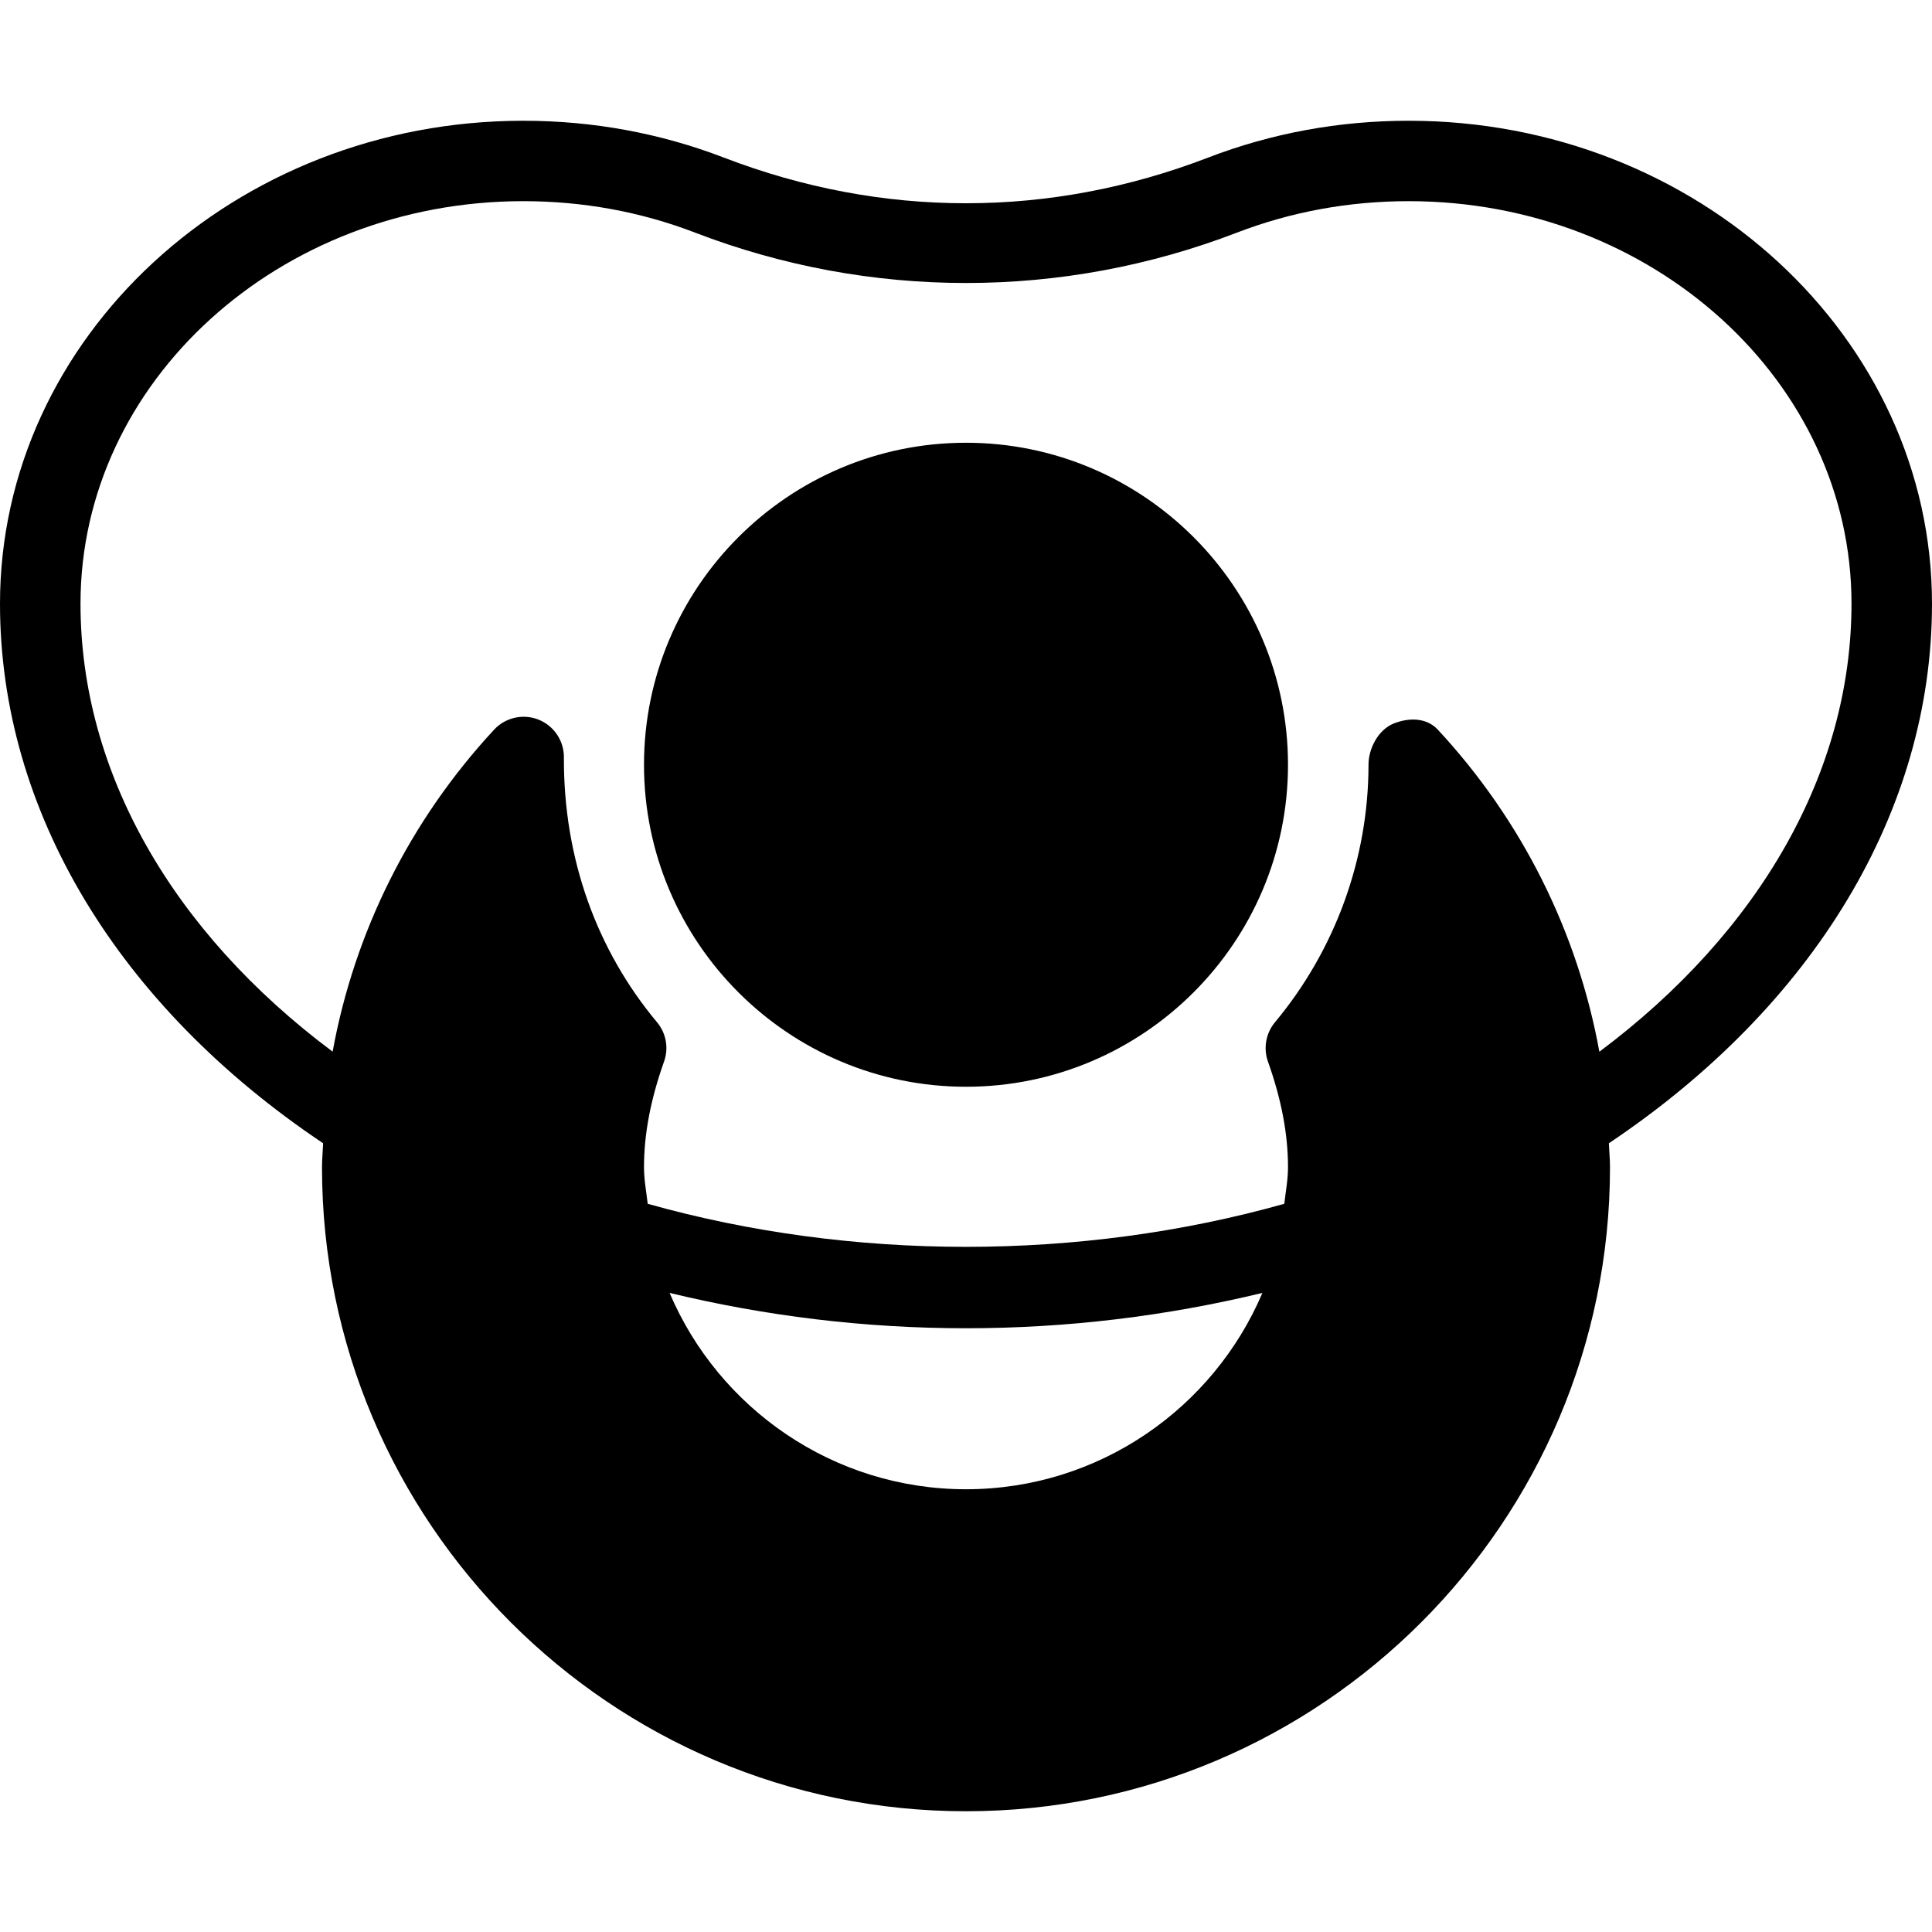 <?xml version="1.0" encoding="iso-8859-1"?>
<!-- Generator: Adobe Illustrator 19.0.0, SVG Export Plug-In . SVG Version: 6.00 Build 0)  -->
<svg version="1.1" id="Layer_1" xmlns="http://www.w3.org/2000/svg" xmlns:xlink="http://www.w3.org/1999/xlink" x="0px" y="0px"
	 viewBox="0 0 24 24" style="enable-background:new 0 0 24 24;" xml:space="preserve">
<g>
	<g>
		<path d="M24,7.5c0-3.309-2.916-6-6.5-6c-0.864,0-1.703,0.154-2.493,0.458c-1.967,0.756-4.047,0.756-6.014,0
			C8.202,1.654,7.364,1.5,6.5,1.5C2.916,1.5,0,4.191,0,7.5c0,2.572,1.465,4.995,4.014,6.702C4.01,14.301,4,14.4,4,14.5
			c0,4.411,3.589,8,8,8s8-3.589,8-8c0-0.1-0.01-0.199-0.014-0.298C22.535,12.495,24,10.072,24,7.5z M12,18.5
			c-1.652,0-3.073-1.007-3.682-2.439C9.506,16.348,10.739,16.5,12,16.5s2.494-0.152,3.682-0.439C15.073,17.493,13.652,18.5,12,18.5z
			 M19.868,13.065c-0.271-1.486-0.959-2.872-2.006-4c-0.14-0.151-0.357-0.153-0.547-0.078C17.124,9.062,17,9.295,17,9.5
			c0,1.165-0.413,2.301-1.162,3.199c-0.113,0.136-0.146,0.322-0.087,0.488C15.918,13.657,16,14.086,16,14.5
			c0,0.155-0.029,0.303-0.046,0.454c-2.535,0.713-5.373,0.713-7.908,0C8.029,14.803,8,14.656,8,14.5
			c0-0.413,0.082-0.842,0.249-1.313c0.06-0.167,0.026-0.353-0.087-0.488C7.412,11.801,7,10.665,7.005,9.412
			C7.008,9.205,6.883,9.017,6.691,8.94C6.5,8.863,6.279,8.912,6.138,9.064c-1.047,1.129-1.735,2.515-2.006,4
			C2.136,11.573,1,9.583,1,7.499c0-2.757,2.467-5,5.5-5c0.741,0,1.459,0.131,2.135,0.391c2.17,0.834,4.561,0.834,6.73,0
			c0.676-0.26,1.394-0.391,2.135-0.391c3.033,0,5.5,2.243,5.5,5C23,9.584,21.863,11.573,19.868,13.065z M12,5.5
			c-2.206,0-4,1.794-4,4s1.794,4,4,4s4-1.794,4-4S14.206,5.5,12,5.5z"/>
	</g>
</g>
</svg>

